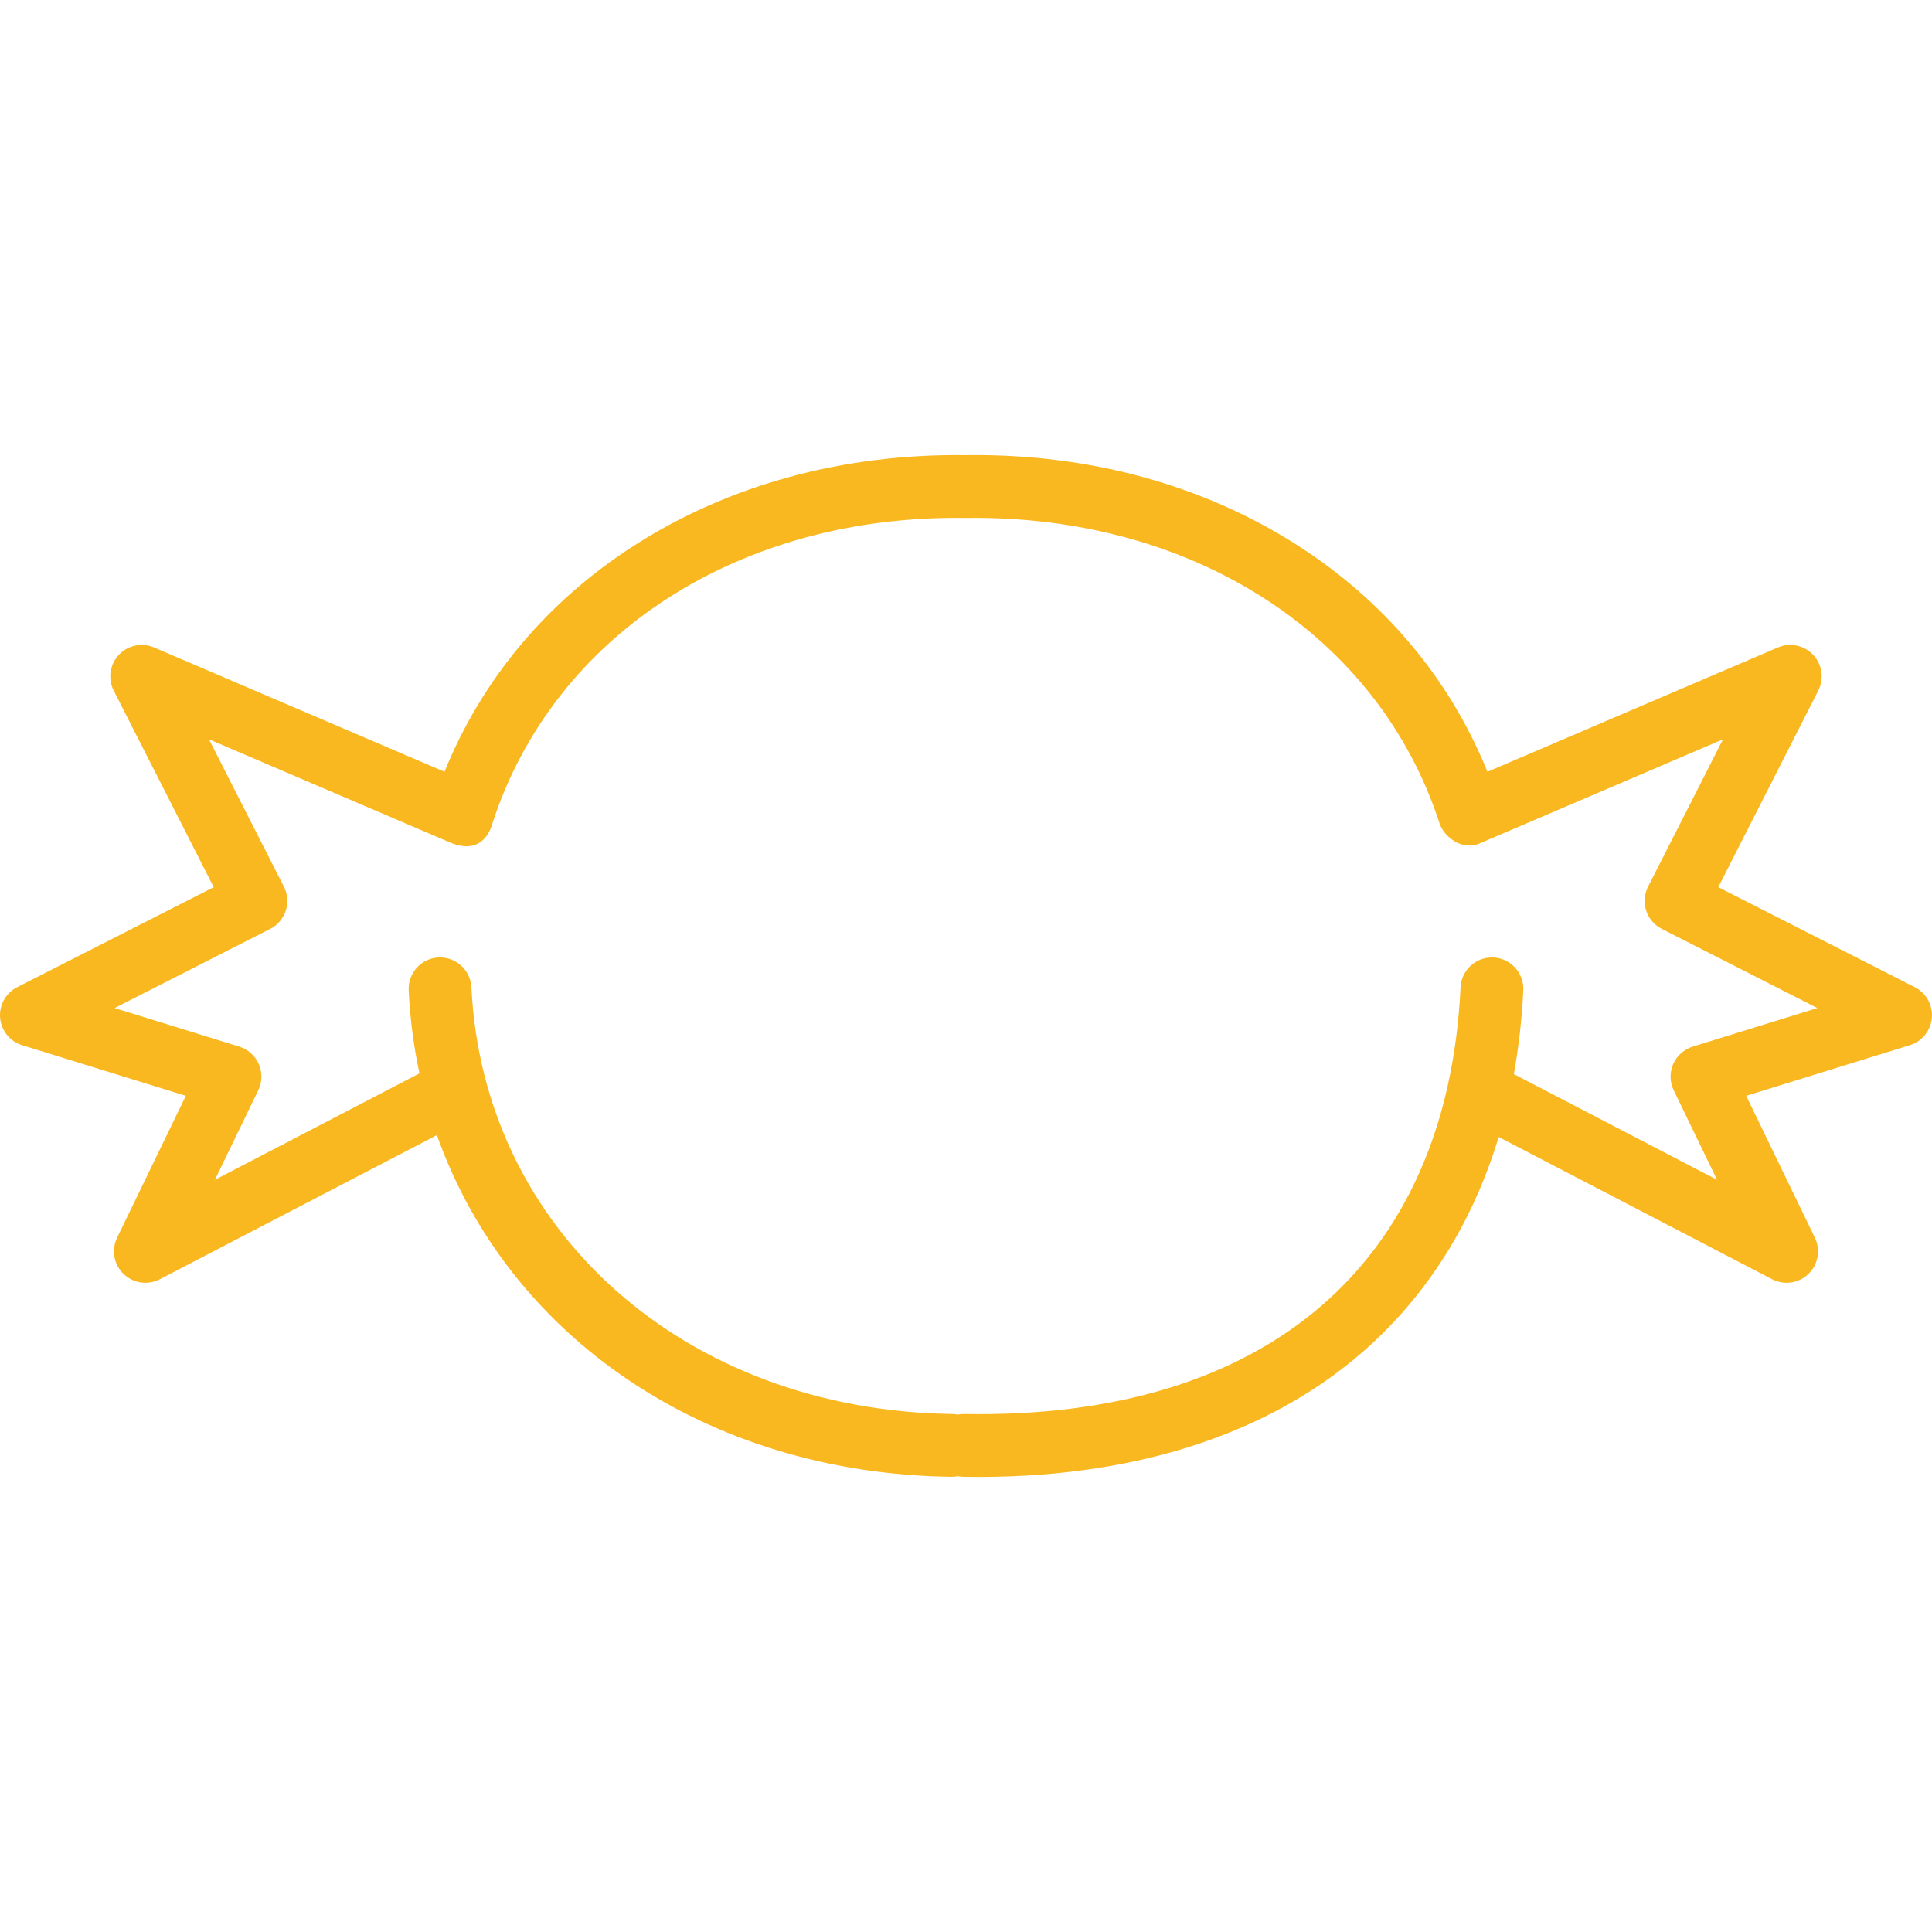 <?xml version="1.0" encoding="iso-8859-1"?>
<!-- Generator: Adobe Illustrator 19.0.0, SVG Export Plug-In . SVG Version: 6.00 Build 0)  -->
<svg version="1.1" id="Capa_1" xmlns="http://www.w3.org/2000/svg" xmlns:xlink="http://www.w3.org/1999/xlink" x="0px" y="0px"
	 viewBox="0 0 207.64 207.64" style="enable-background:new 0 0 207.64 207.64;" xml:space="preserve">
<g>
	<g>
		<path d="M205.795,106.097l-21.123-10.749l10.746-21.128c0.644-1.266,0.427-2.8-0.545-3.837c-0.971-1.037-2.485-1.355-3.792-0.797
			l-31.219,13.36c-4.018-9.925-10.982-18.274-20.332-24.286c-10.175-6.545-22.489-9.916-35.66-9.745h-0.003
			c-0.014,0-0.029,0-0.043,0c-0.018,0-0.034,0-0.052,0h-0.004c-13.158-0.164-25.484,3.2-35.659,9.745
			c-9.349,6.013-16.318,14.36-20.336,24.285L16.559,69.587c-1.306-0.558-2.822-0.24-3.792,0.797
			c-0.971,1.037-1.188,2.57-0.544,3.837l10.746,21.128L1.844,106.098c-1.225,0.623-1.949,1.926-1.832,3.295
			c0.117,1.369,1.052,2.531,2.365,2.937l17.593,5.444l-7.383,15.247c-0.634,1.309-0.358,2.878,0.686,3.891
			c0.645,0.627,1.494,0.954,2.353,0.954c0.53,0,1.064-0.125,1.556-0.381l29.774-15.489c7.669,21.631,28.852,36.354,55.254,36.722
			c0.016,0,0.032,0,0.048,0c0.229,0,0.453-0.023,0.669-0.067c0.193,0.038,0.391,0.063,0.594,0.066
			c0.566,0.01,1.128,0.015,1.689,0.015c17.513,0,32.1-4.946,42.263-14.349c6.346-5.872,10.93-13.395,13.597-22.185l29.386,15.287
			c0.492,0.256,1.026,0.381,1.557,0.381c0.858,0,1.708-0.327,2.353-0.954c1.043-1.014,1.32-2.582,0.687-3.891l-7.383-15.249
			l17.593-5.444c1.312-0.405,2.248-1.567,2.365-2.937C207.743,108.022,207.02,106.72,205.795,106.097z M181.922,112.484
			c-0.94,0.291-1.706,0.978-2.099,1.879c-0.392,0.902-0.371,1.932,0.059,2.816l4.656,9.619l-21.618-11.247
			c-0.073-0.038-0.149-0.07-0.225-0.103c0.526-2.896,0.869-5.901,1.02-9.011c0.089-1.862-1.348-3.444-3.209-3.533
			c-1.865-0.094-3.443,1.348-3.533,3.208c-1.426,29.723-20.875,46.43-53.331,45.855c-0.02,0-0.041,0-0.062,0
			c-0.229,0-0.452,0.022-0.669,0.065c-0.197-0.039-0.4-0.062-0.607-0.065c-28.666-0.399-50.382-19.684-51.638-45.855
			c-0.089-1.861-1.684-3.296-3.533-3.208c-1.862,0.088-3.299,1.67-3.209,3.533c0.147,3.063,0.541,6.042,1.158,8.924l-21.982,11.437
			l4.657-9.619c0.429-0.885,0.45-1.914,0.058-2.816c-0.392-0.901-1.158-1.588-2.098-1.879l-13.396-4.145l16.716-8.506
			c1.661-0.846,2.322-2.877,1.477-4.538l-8.057-15.841l25.93,11.098c3.718,1.562,4.503-1.958,4.533-2.051
			c0.001-0.004,0.004-0.007,0.005-0.011c6.581-20.283,26.534-33.183,50.846-32.826c0.015,0.001,0.031,0.001,0.046,0.001h0.003h0.001
			c0.015,0,0.031,0,0.046-0.001c24.306-0.324,44.267,12.542,50.847,32.826c0.463,1.427,2.47,3.099,4.514,2.069
			c0.008-0.003,25.955-11.105,25.955-11.105l-8.057,15.841c-0.846,1.661-0.185,3.693,1.477,4.538l16.716,8.506L181.922,112.484z" fill="#f9b820"/>
	</g>
</g>
</svg>

